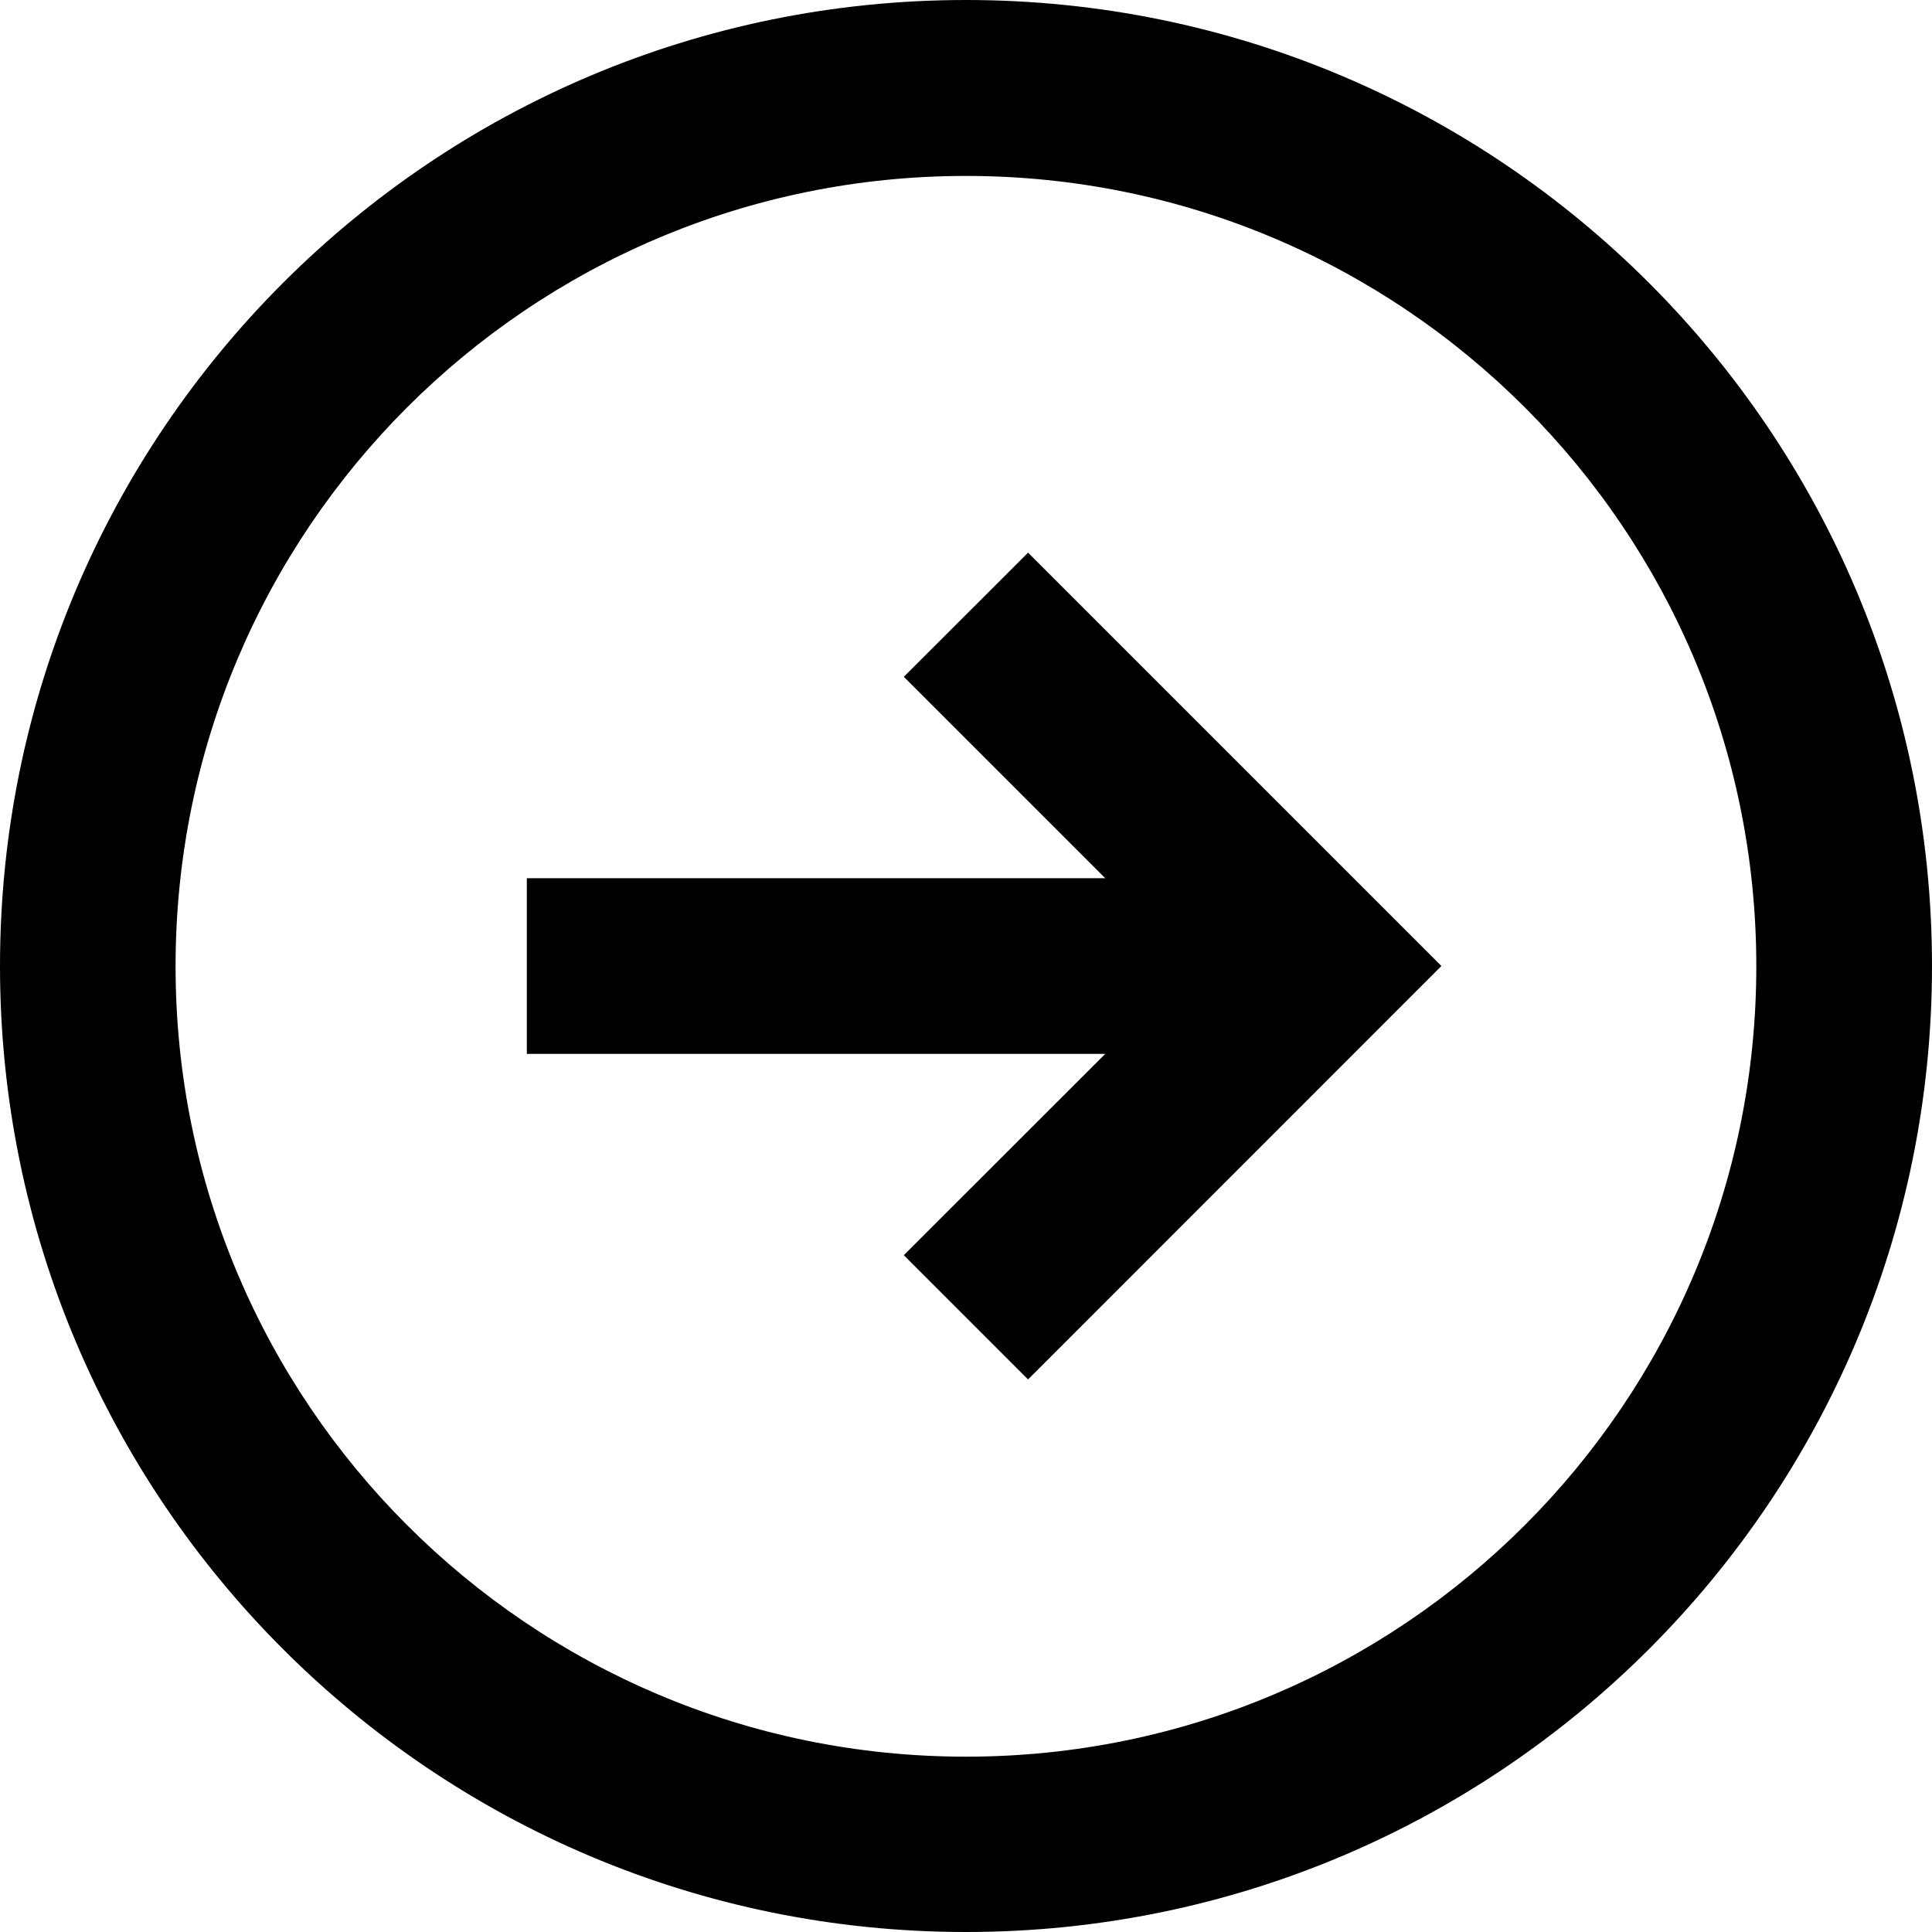 <svg width="16" height="16" viewBox="0 0 16 16" fill="none" xmlns="http://www.w3.org/2000/svg">
<path fill-rule="evenodd" clip-rule="evenodd" d="M8 16C3.582 16 0 12.418 0 8C0 3.582 3.582 0 8 0C12.418 0 16 3.582 16 8C16 12.418 12.418 16 8 16ZM8 14.548C11.615 14.548 14.545 11.617 14.545 8.002C14.545 4.387 11.615 1.457 8 1.457C4.385 1.457 1.454 4.387 1.454 8.002C1.454 11.617 4.385 14.548 8 14.548ZM4.363 8.728H9.153L7.485 10.395L8.514 11.424L11.937 8L8.514 4.577L7.485 5.605L9.153 7.273H4.363V8.728Z" fill="black"/>
</svg>
